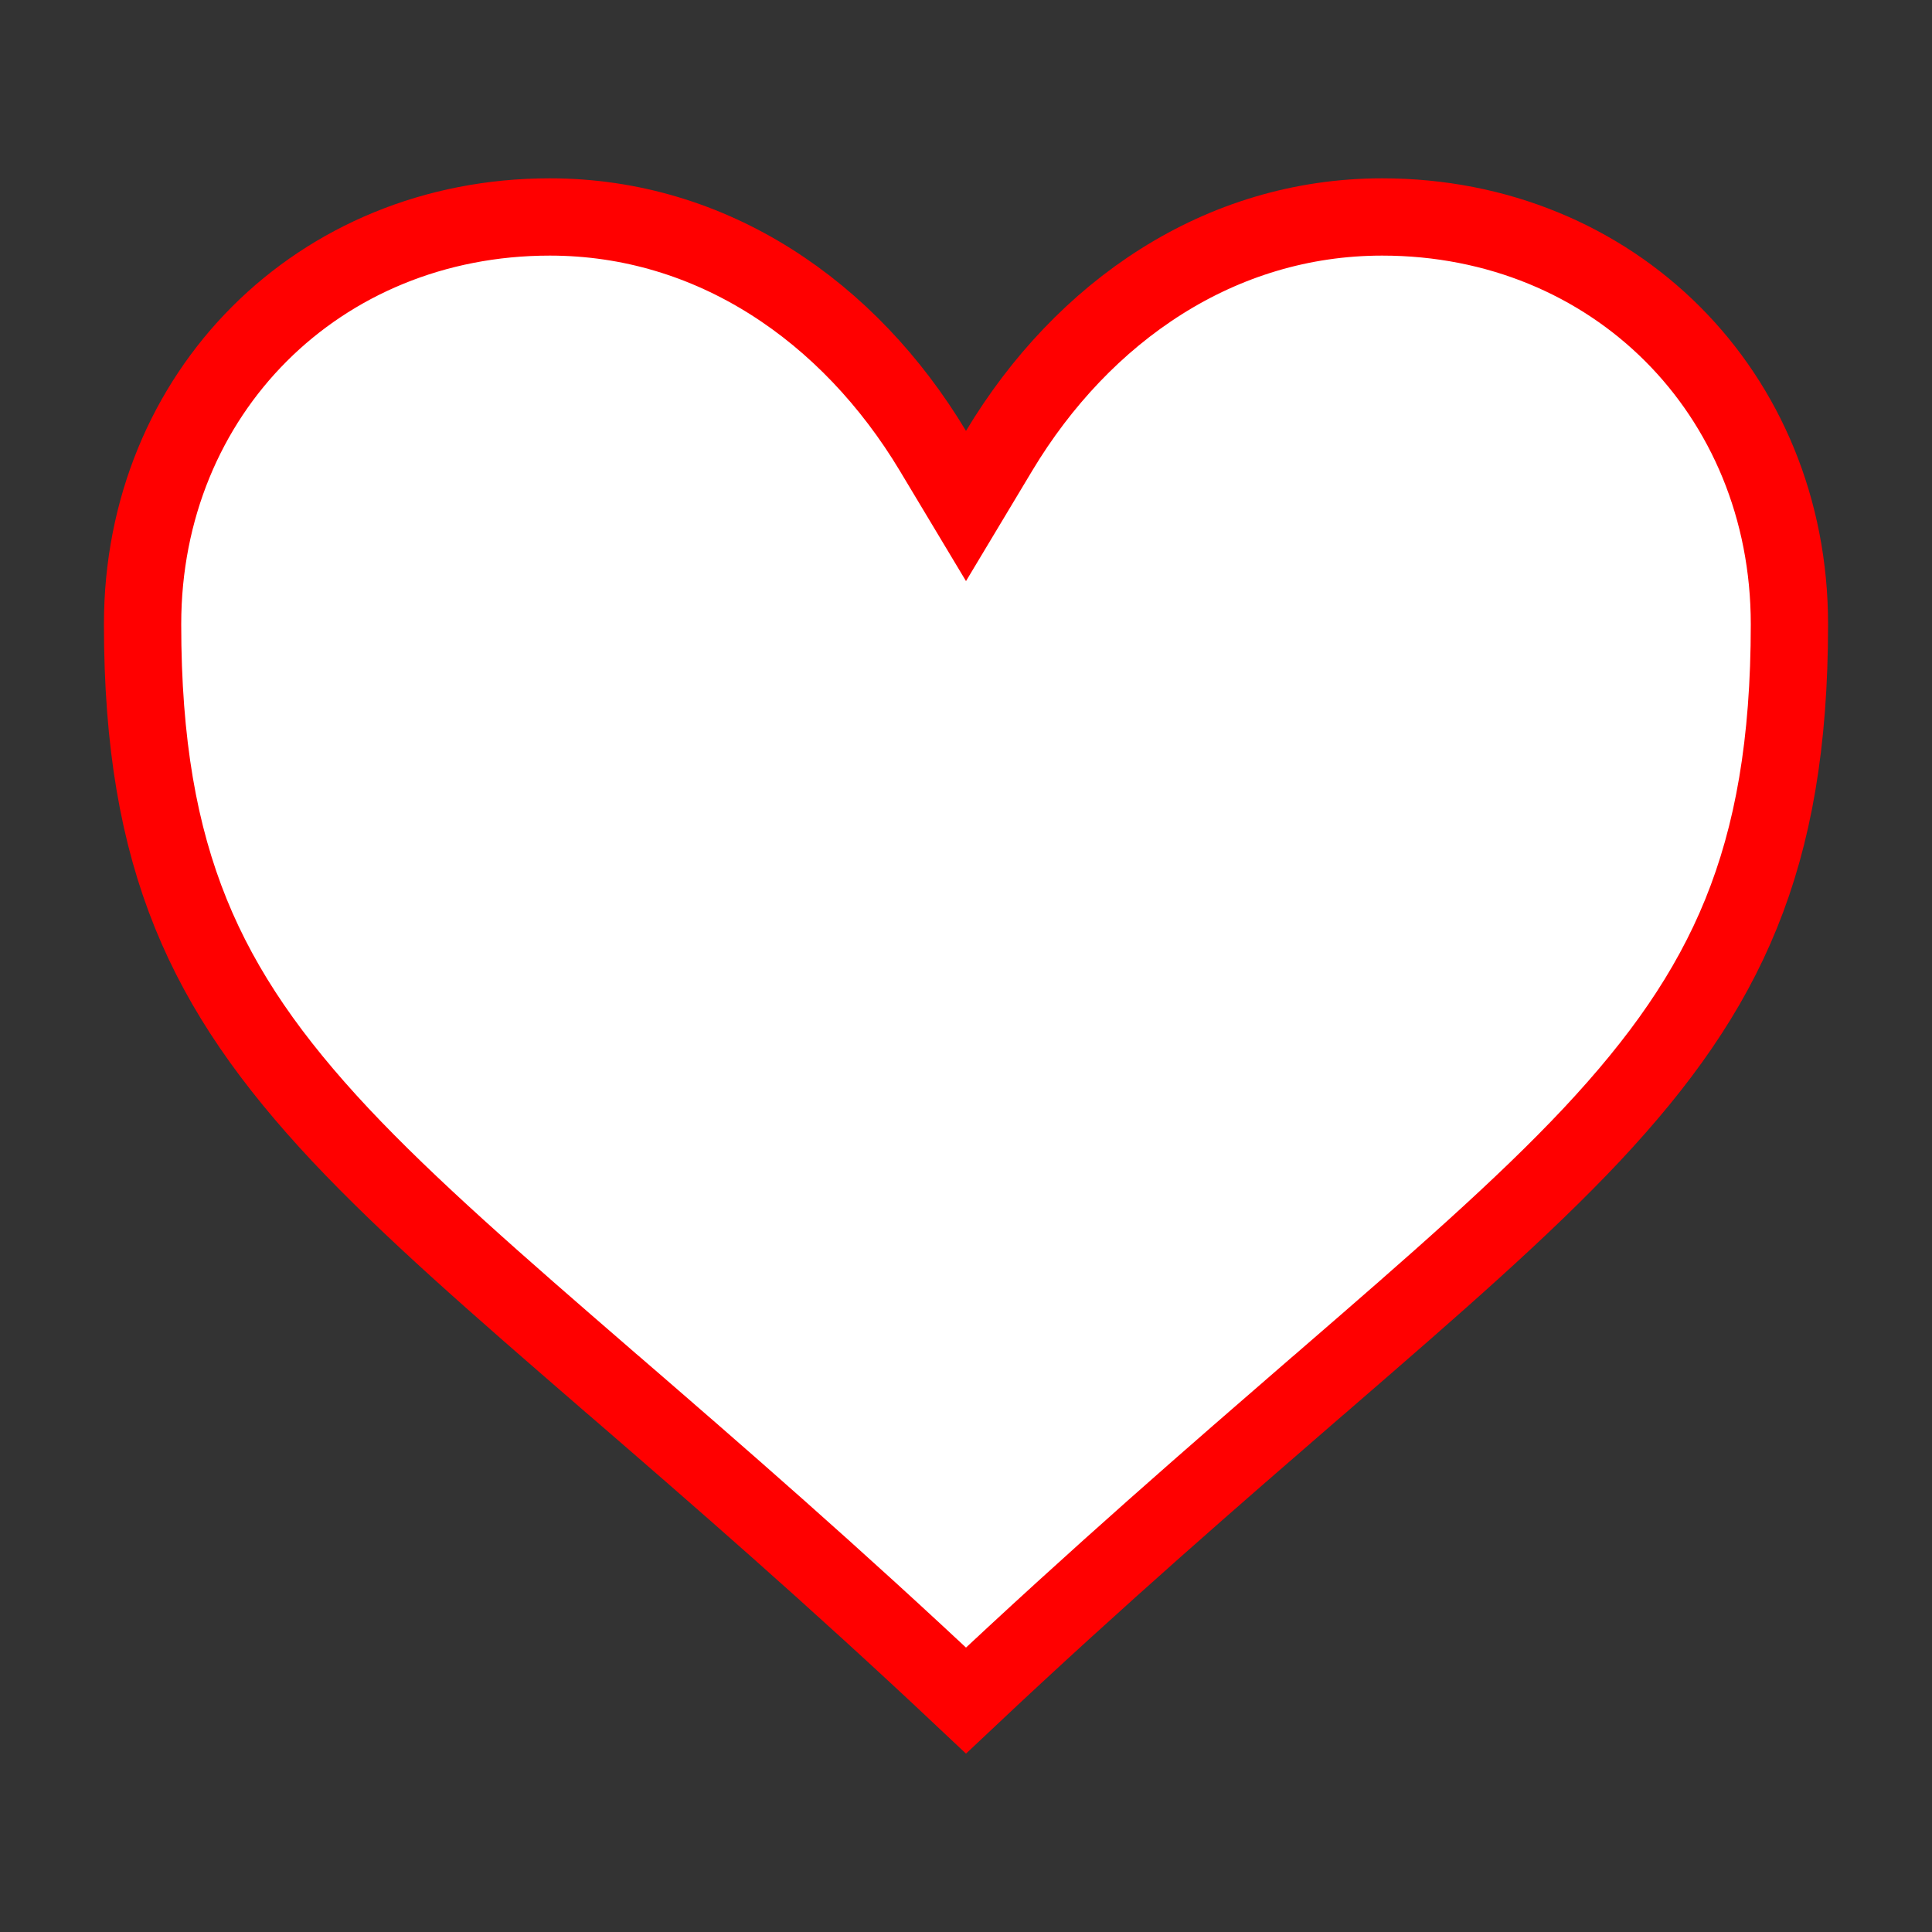 <svg width="10" height="10" viewBox="0 0 10 10" fill="none" xmlns="http://www.w3.org/2000/svg">
<rect x="0" y="0" width="10" height="10" fill="#333333" stroke="none"/>
<path d="M4.829 2.334L5 2.619L5.171 2.334C5.605 1.611 6.315 1.123 7.154 1.123C8.351 1.123 9.262 2.034 9.262 3.231C9.262 3.847 9.178 4.32 9.012 4.729C8.846 5.138 8.593 5.495 8.239 5.873C7.882 6.253 7.429 6.647 6.864 7.136C6.848 7.15 6.831 7.165 6.814 7.179C6.297 7.627 5.692 8.15 5 8.802C4.308 8.15 3.704 7.627 3.186 7.179C3.169 7.165 3.152 7.15 3.136 7.136C2.571 6.647 2.118 6.253 1.761 5.873C1.407 5.495 1.154 5.138 0.988 4.729C0.822 4.32 0.738 3.847 0.738 3.231C0.738 2.034 1.649 1.123 2.846 1.123C3.685 1.123 4.395 1.611 4.829 2.334Z" fill="white" stroke="#FF0000" stroke-width="0.4"/>
</svg>
